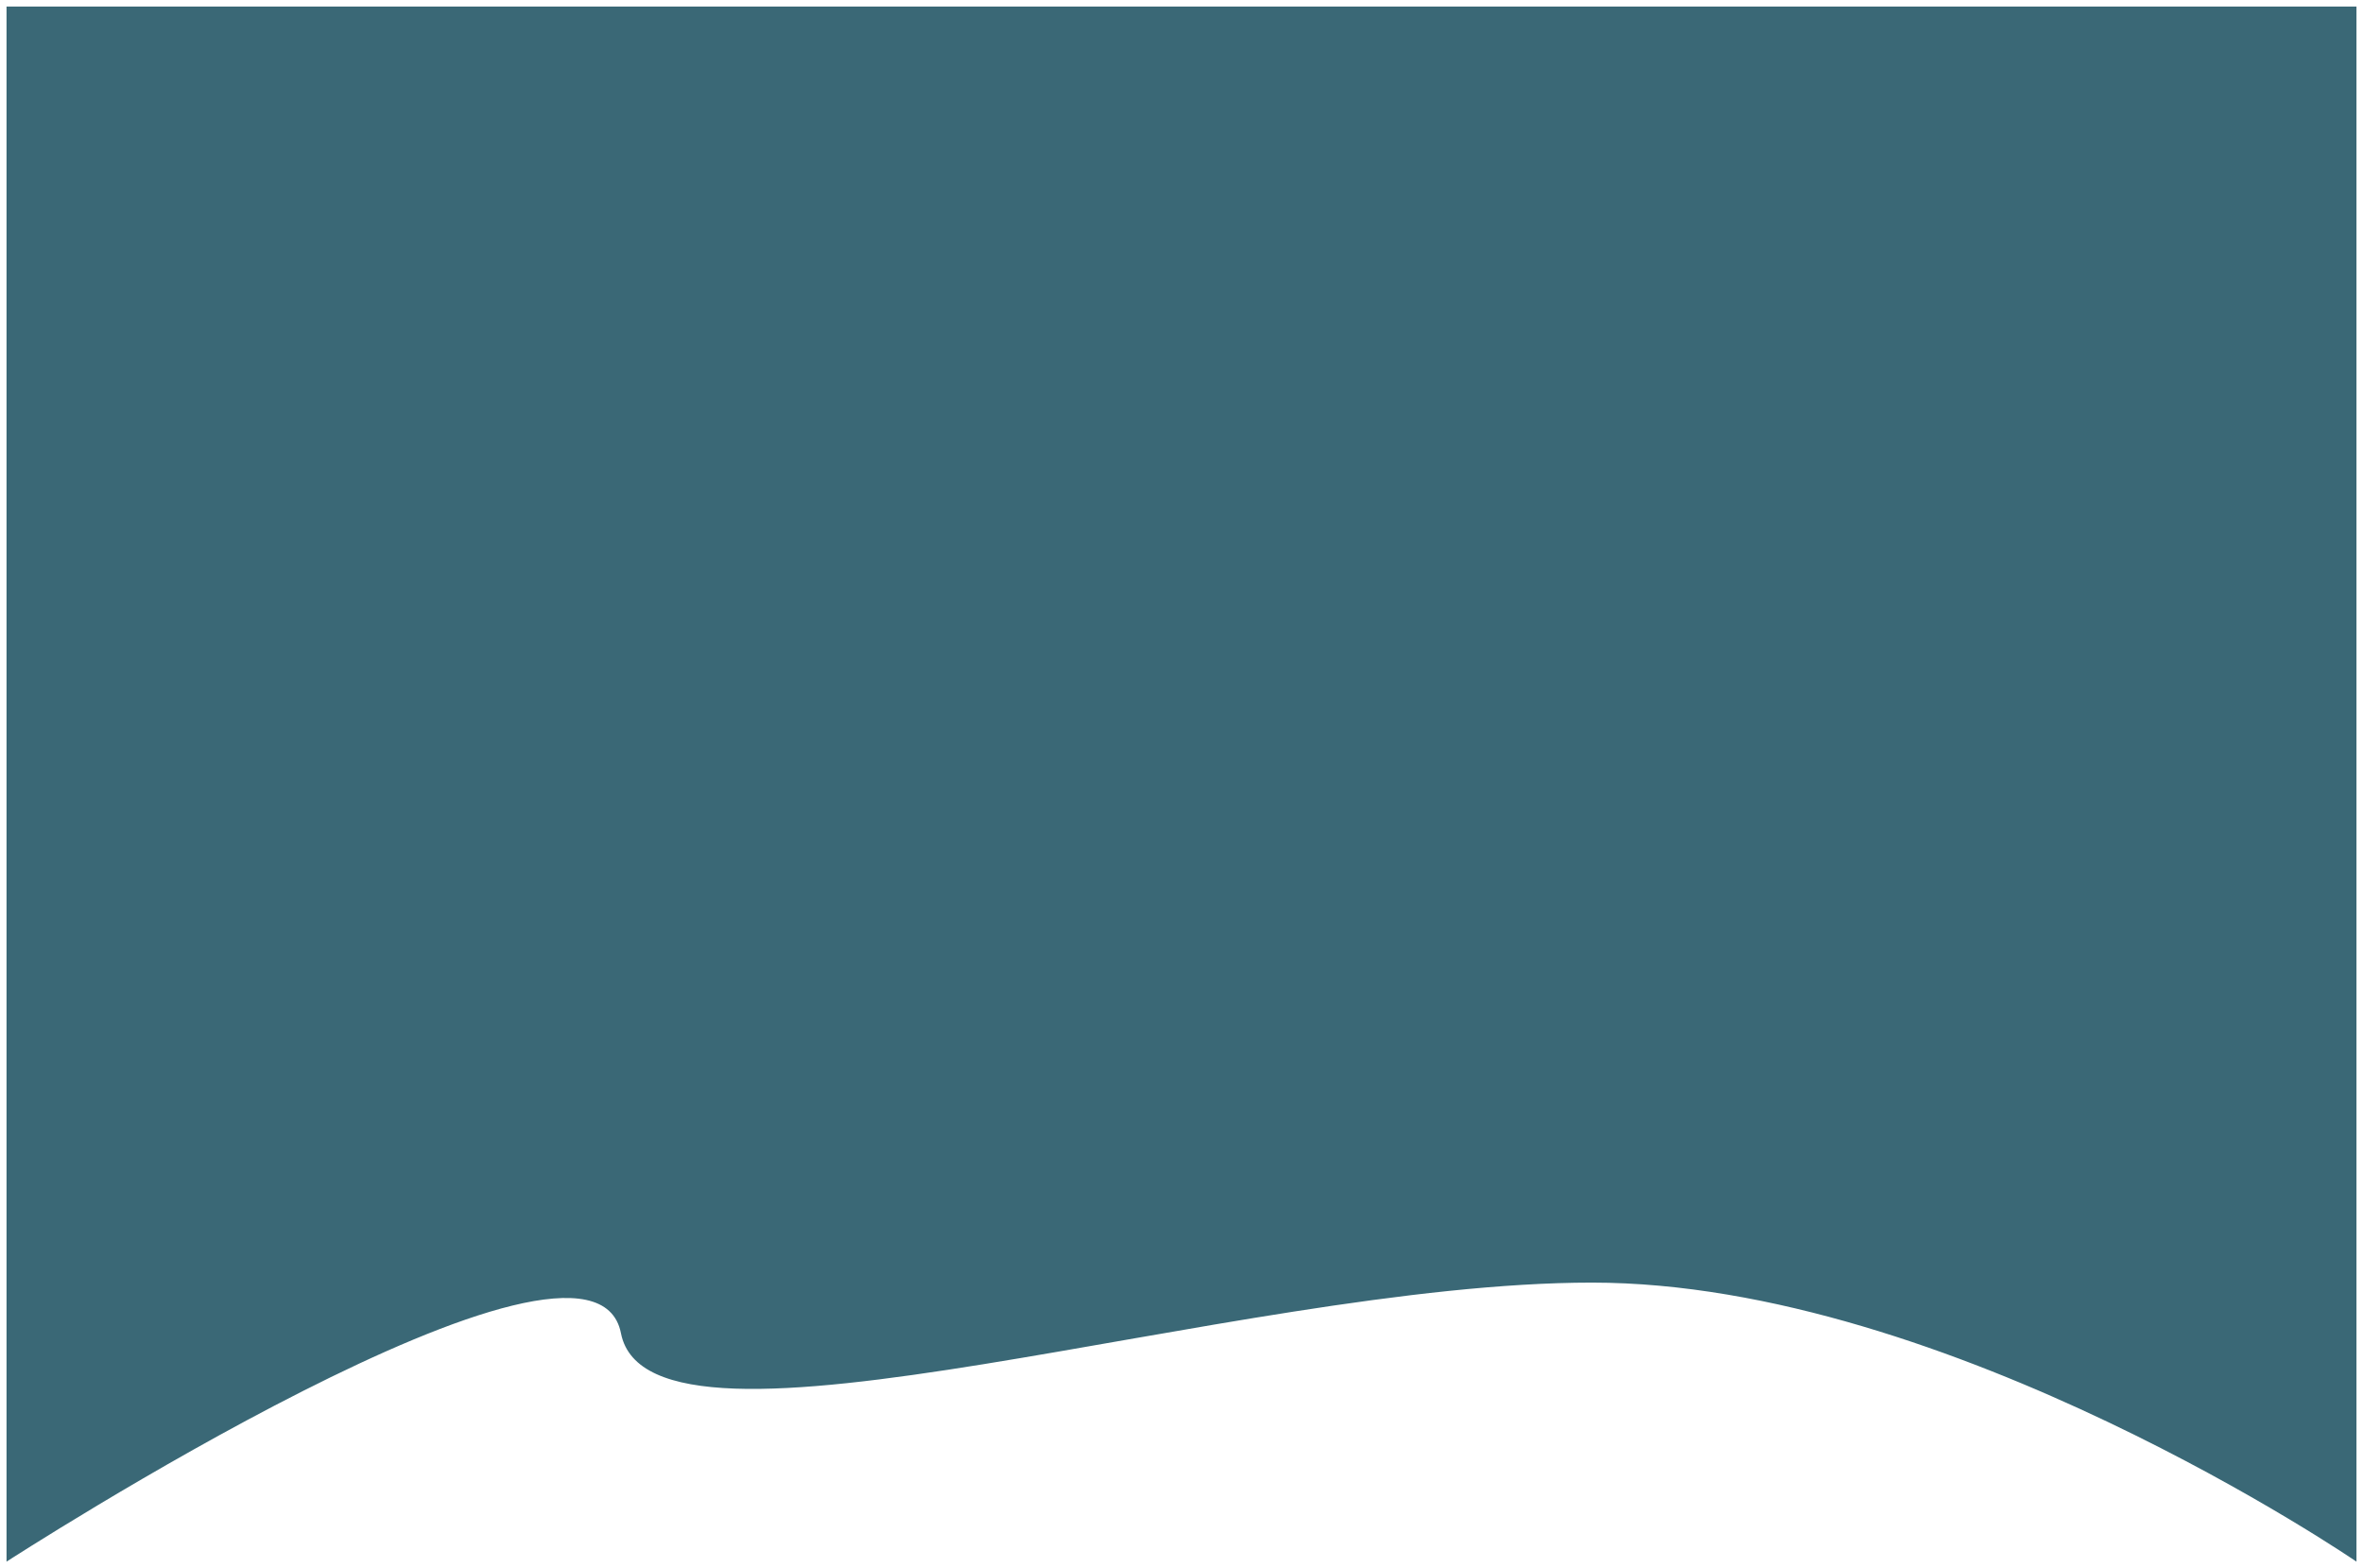 <svg xmlns="http://www.w3.org/2000/svg" width="100%" height="100%" viewBox="0 0 1448 961" fill="none">
  <g filter="url(#filter0_d_591_7)">
    <path d="M4 0H1444V953C1444 953 1194.5 782 975.5 782C756.5 782 398.5 905 380.5 813C362.5 721 4 953 4 953V0Z" fill="#3A6876"/>
  </g>
  <defs>
    <filter id="filter0_d_591_7" x="0" y="0" width="100%" height="961" filterUnits="userSpaceOnUse" color-interpolation-filters="sRGB">
      <feFlood flood-opacity="0" result="BackgroundImageFix"/>
      <feColorMatrix in="SourceAlpha" type="matrix" values="0 0 0 0 0 0 0 0 0 0 0 0 0 0 0 0 0 0 127 0" result="hardAlpha"/>
      <feOffset dy="4"/>
      <feGaussianBlur stdDeviation="2"/>
      <feComposite in2="hardAlpha" operator="out"/>
      <feColorMatrix type="matrix" values="0 0 0 0 0 0 0 0 0 0 0 0 0 0 0 0 0 0 0.25 0"/>
      <feBlend mode="normal" in2="BackgroundImageFix" result="effect1_dropShadow_591_7"/>
      <feBlend mode="normal" in="SourceGraphic" in2="effect1_dropShadow_591_7" result="shape"/>
    </filter>
  </defs>
</svg>